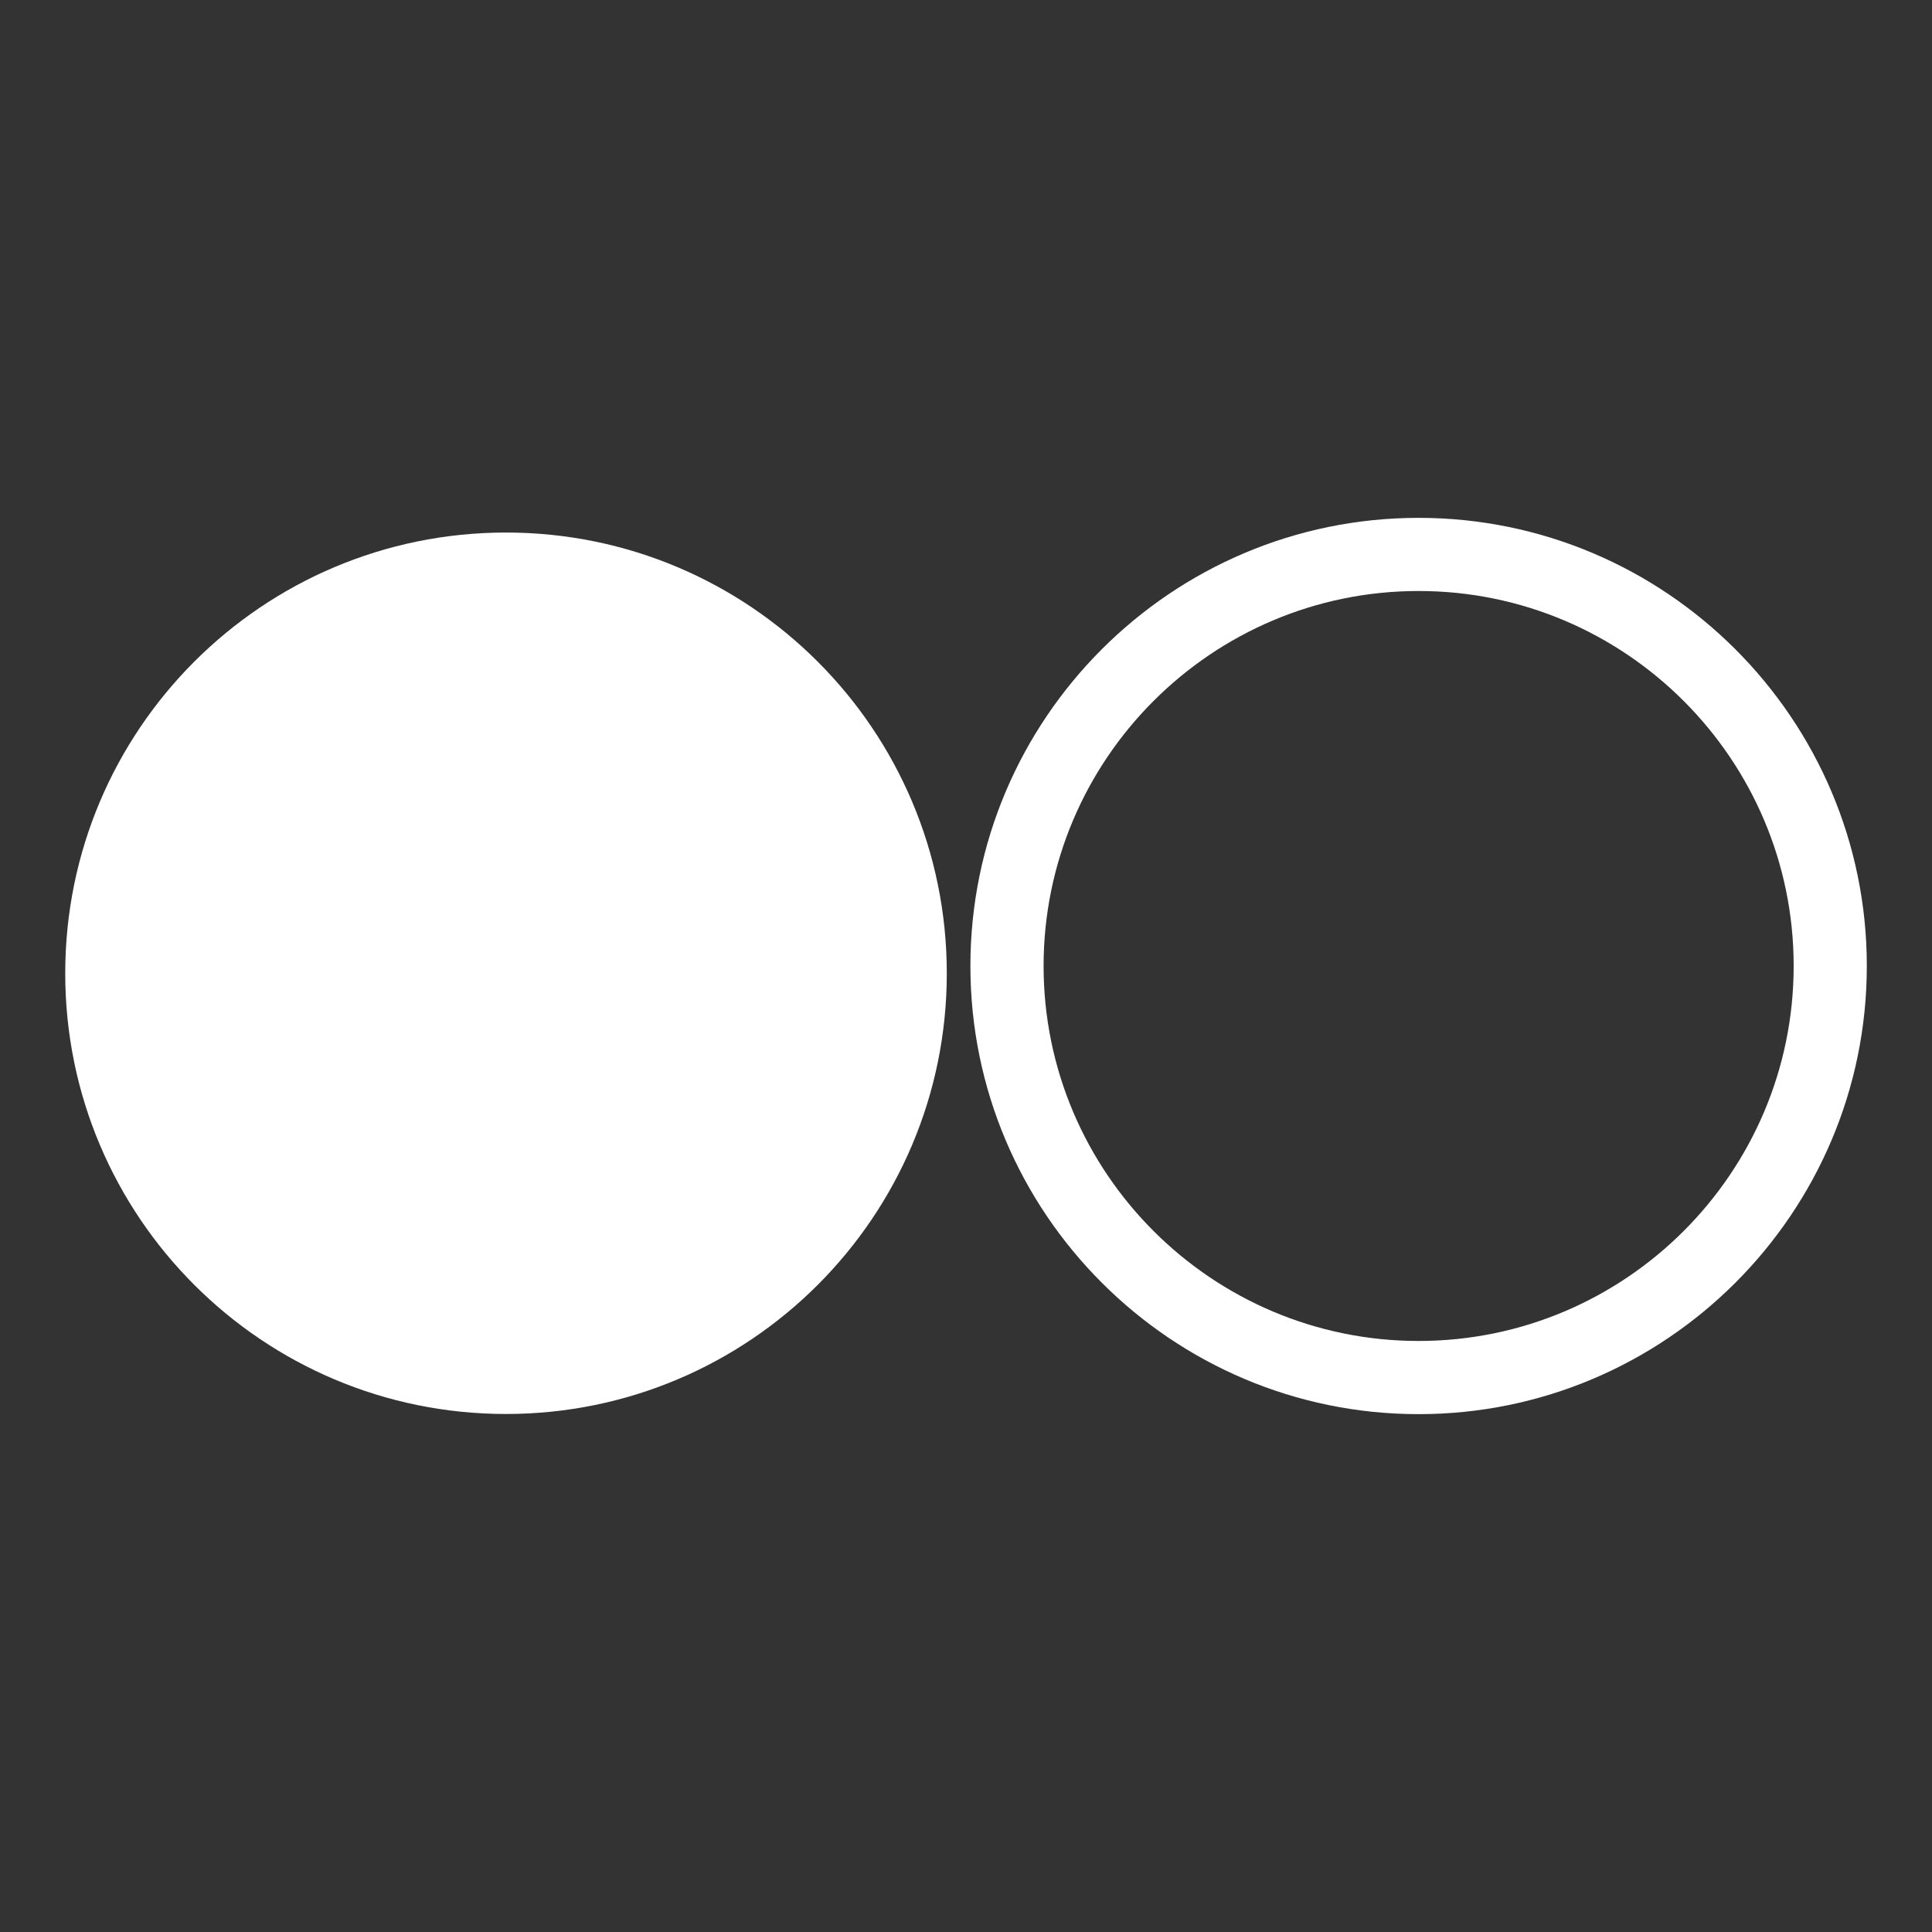 <svg xmlns="http://www.w3.org/2000/svg" xmlns:xlink="http://www.w3.org/1999/xlink" version="1.1" width="512" height="512" style=""><rect width="100%" height="100%" fill="#333333" stroke="none"/><rect id="backgroundrect" width="100%" height="100%" x="0" y="0" fill="none" stroke="none"/>

	
	
<g class="currentLayer" style=""><title>Layer 1</title><g id="svg_1">
</g><path d="M250.911 257.945c0 64.492-52.306 116.777-116.818 116.777s-116.808-52.286-116.808-116.777c0-64.543 52.296-116.818 116.808-116.818 64.512 0 116.818 52.286 116.818 116.818z" fill="#ffffff" id="svg_2" class="" fill-opacity="1"/><path d="M475.341 255.99c0 54.805-44.595 99.379-99.399 99.379s-99.379-44.585-99.379-99.379c0-54.794 44.585-99.369 99.379-99.369s99.399 44.575 99.399 99.369zM375.941 137.237c-65.495 0-118.774 53.268-118.774 118.754 0 65.495 53.279 118.774 118.774 118.774 65.485 0 118.784-53.269 118.784-118.774 0-65.485-53.31-118.754-118.784-118.754z" fill="#ffffff" id="svg_3" class="selected" fill-opacity="1"/></g></svg>